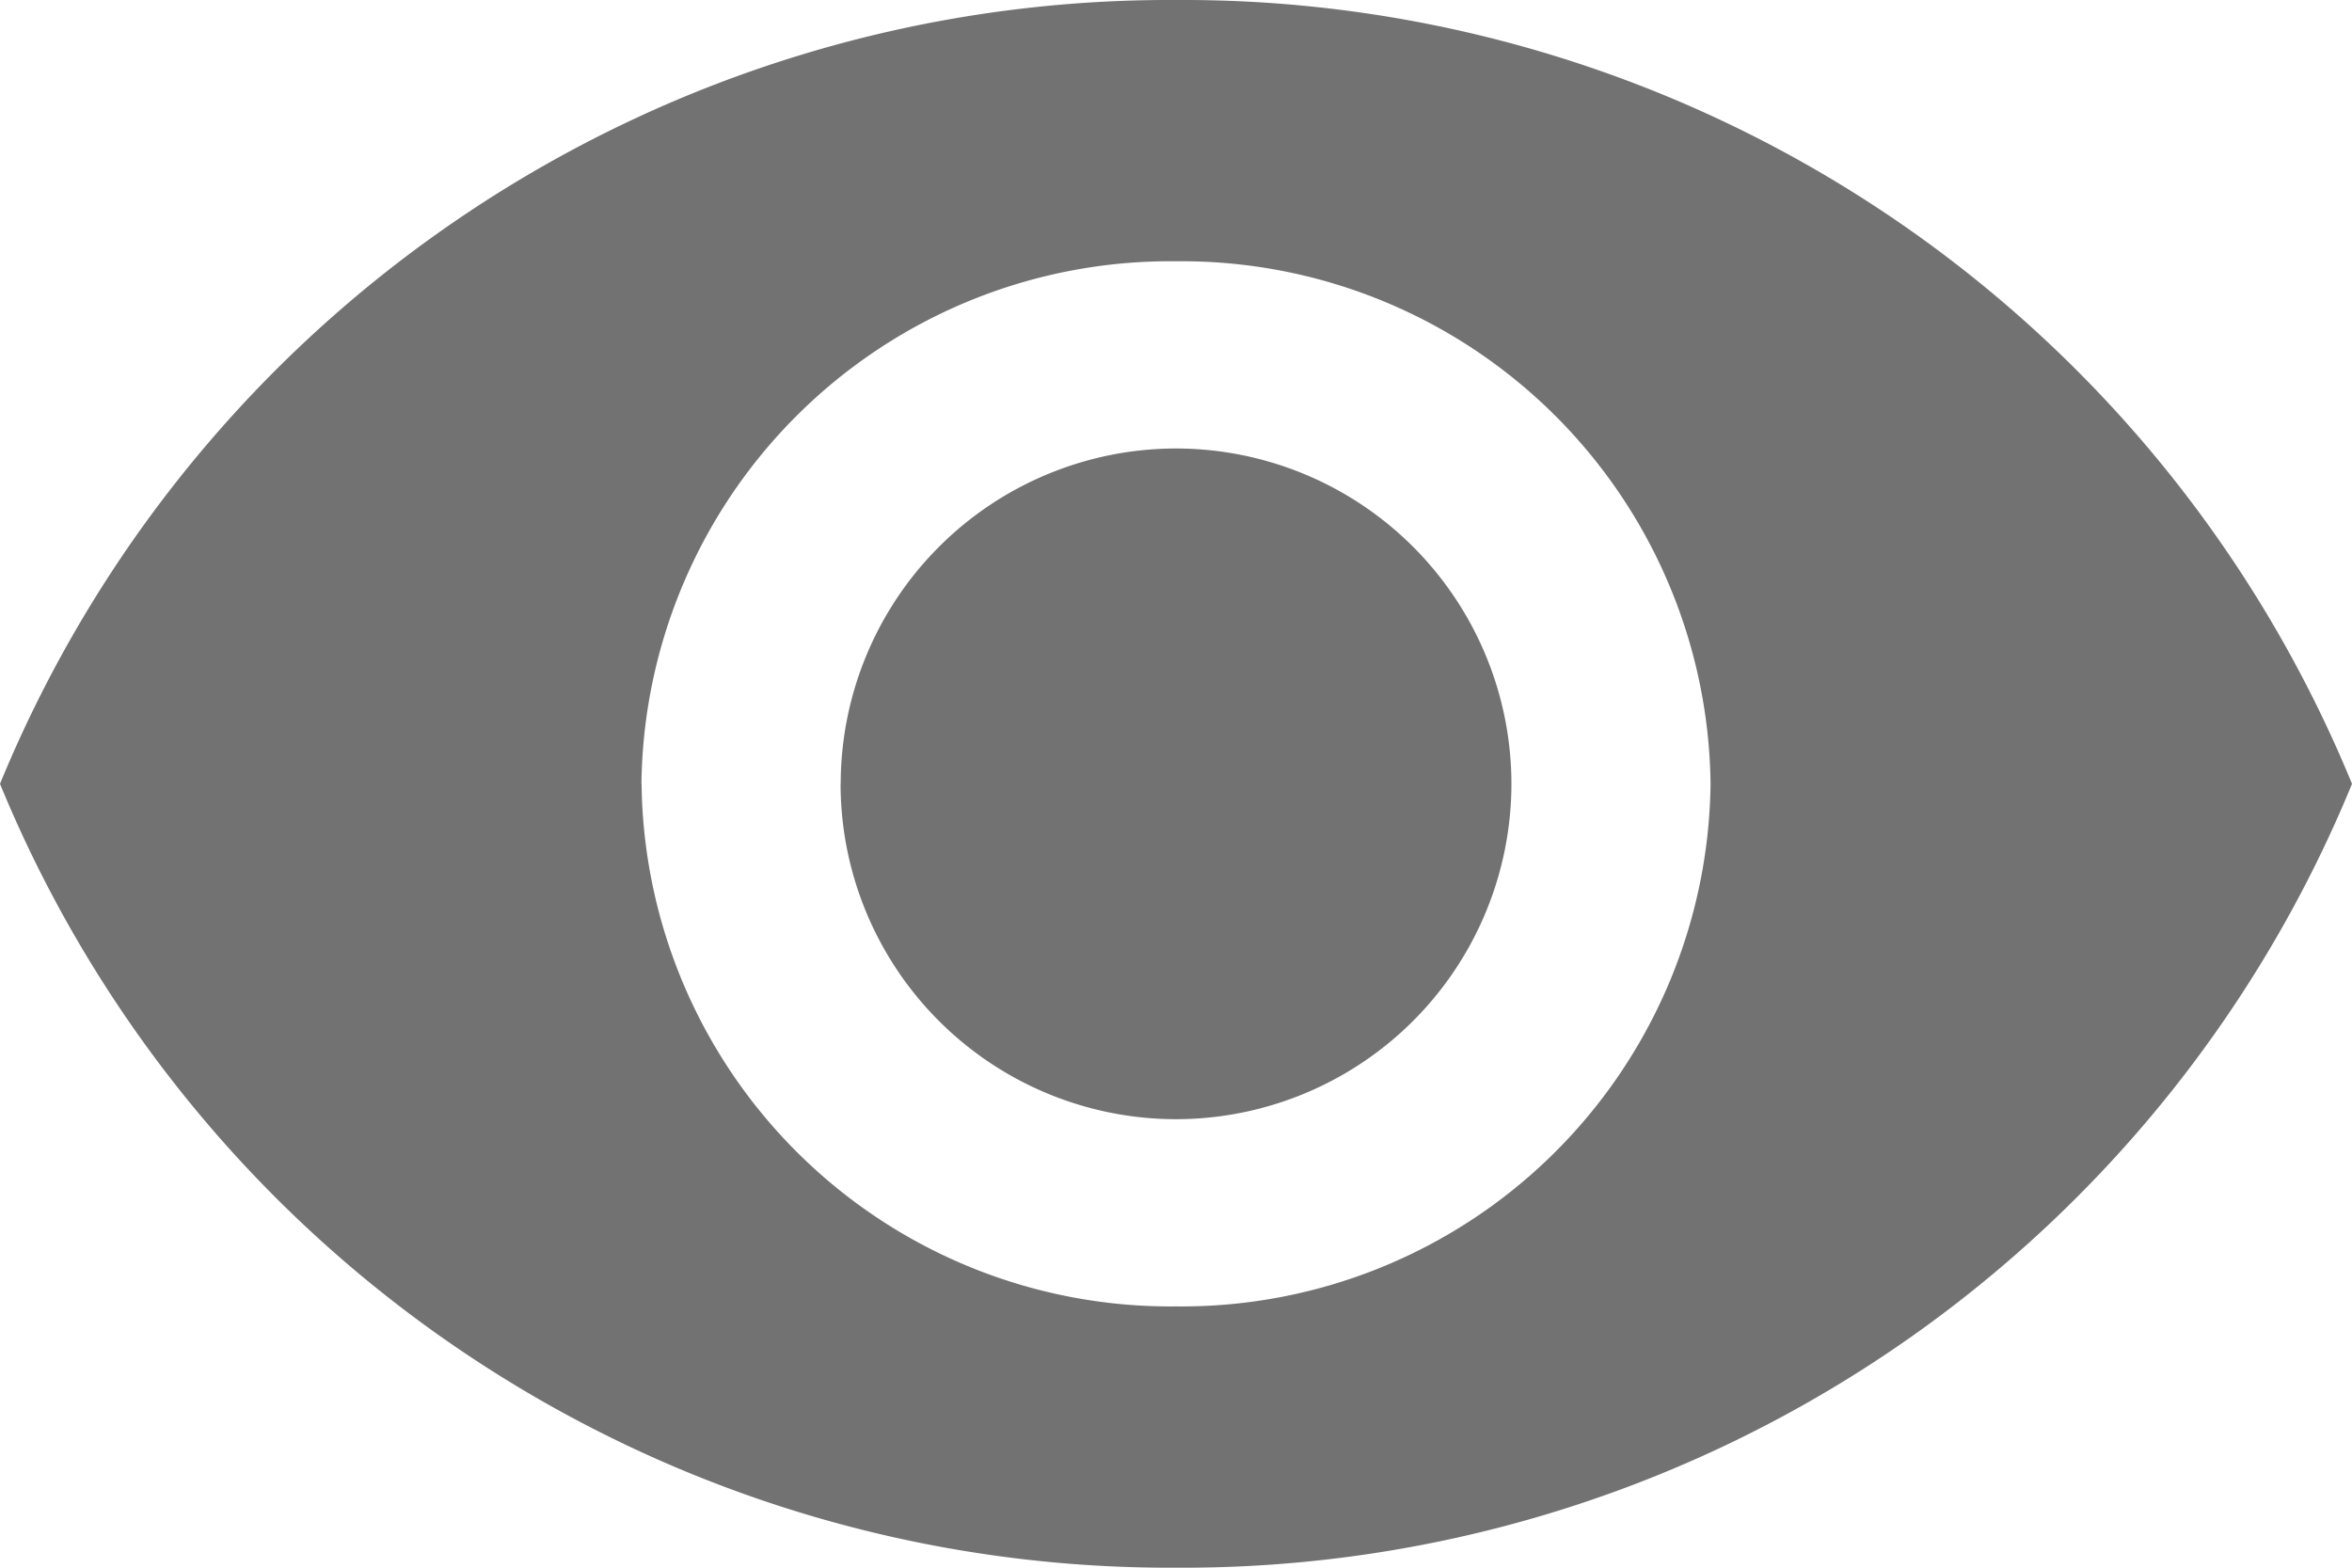 <svg xmlns="http://www.w3.org/2000/svg" width="18" height="12.001" viewBox="0 0 18 12.001"><defs><style>.a{fill:#727272;}</style></defs><g transform="translate(0 -74.667)"><path class="a" d="M-150-189a9.676,9.676,0,0,1,9-6,9.67,9.67,0,0,1,9,6,9.67,9.67,0,0,1-9,6A9.676,9.676,0,0,1-150-189Zm4.91,0a4.047,4.047,0,0,0,4.09,4,4.048,4.048,0,0,0,4.091-4A4.048,4.048,0,0,0-141-193,4.047,4.047,0,0,0-145.091-189Zm1.524,0A2.569,2.569,0,0,1-141-191.567,2.569,2.569,0,0,1-138.433-189,2.569,2.569,0,0,1-141-186.433,2.569,2.569,0,0,1-143.567-189Z" transform="translate(150 269.667)"/></g></svg>
